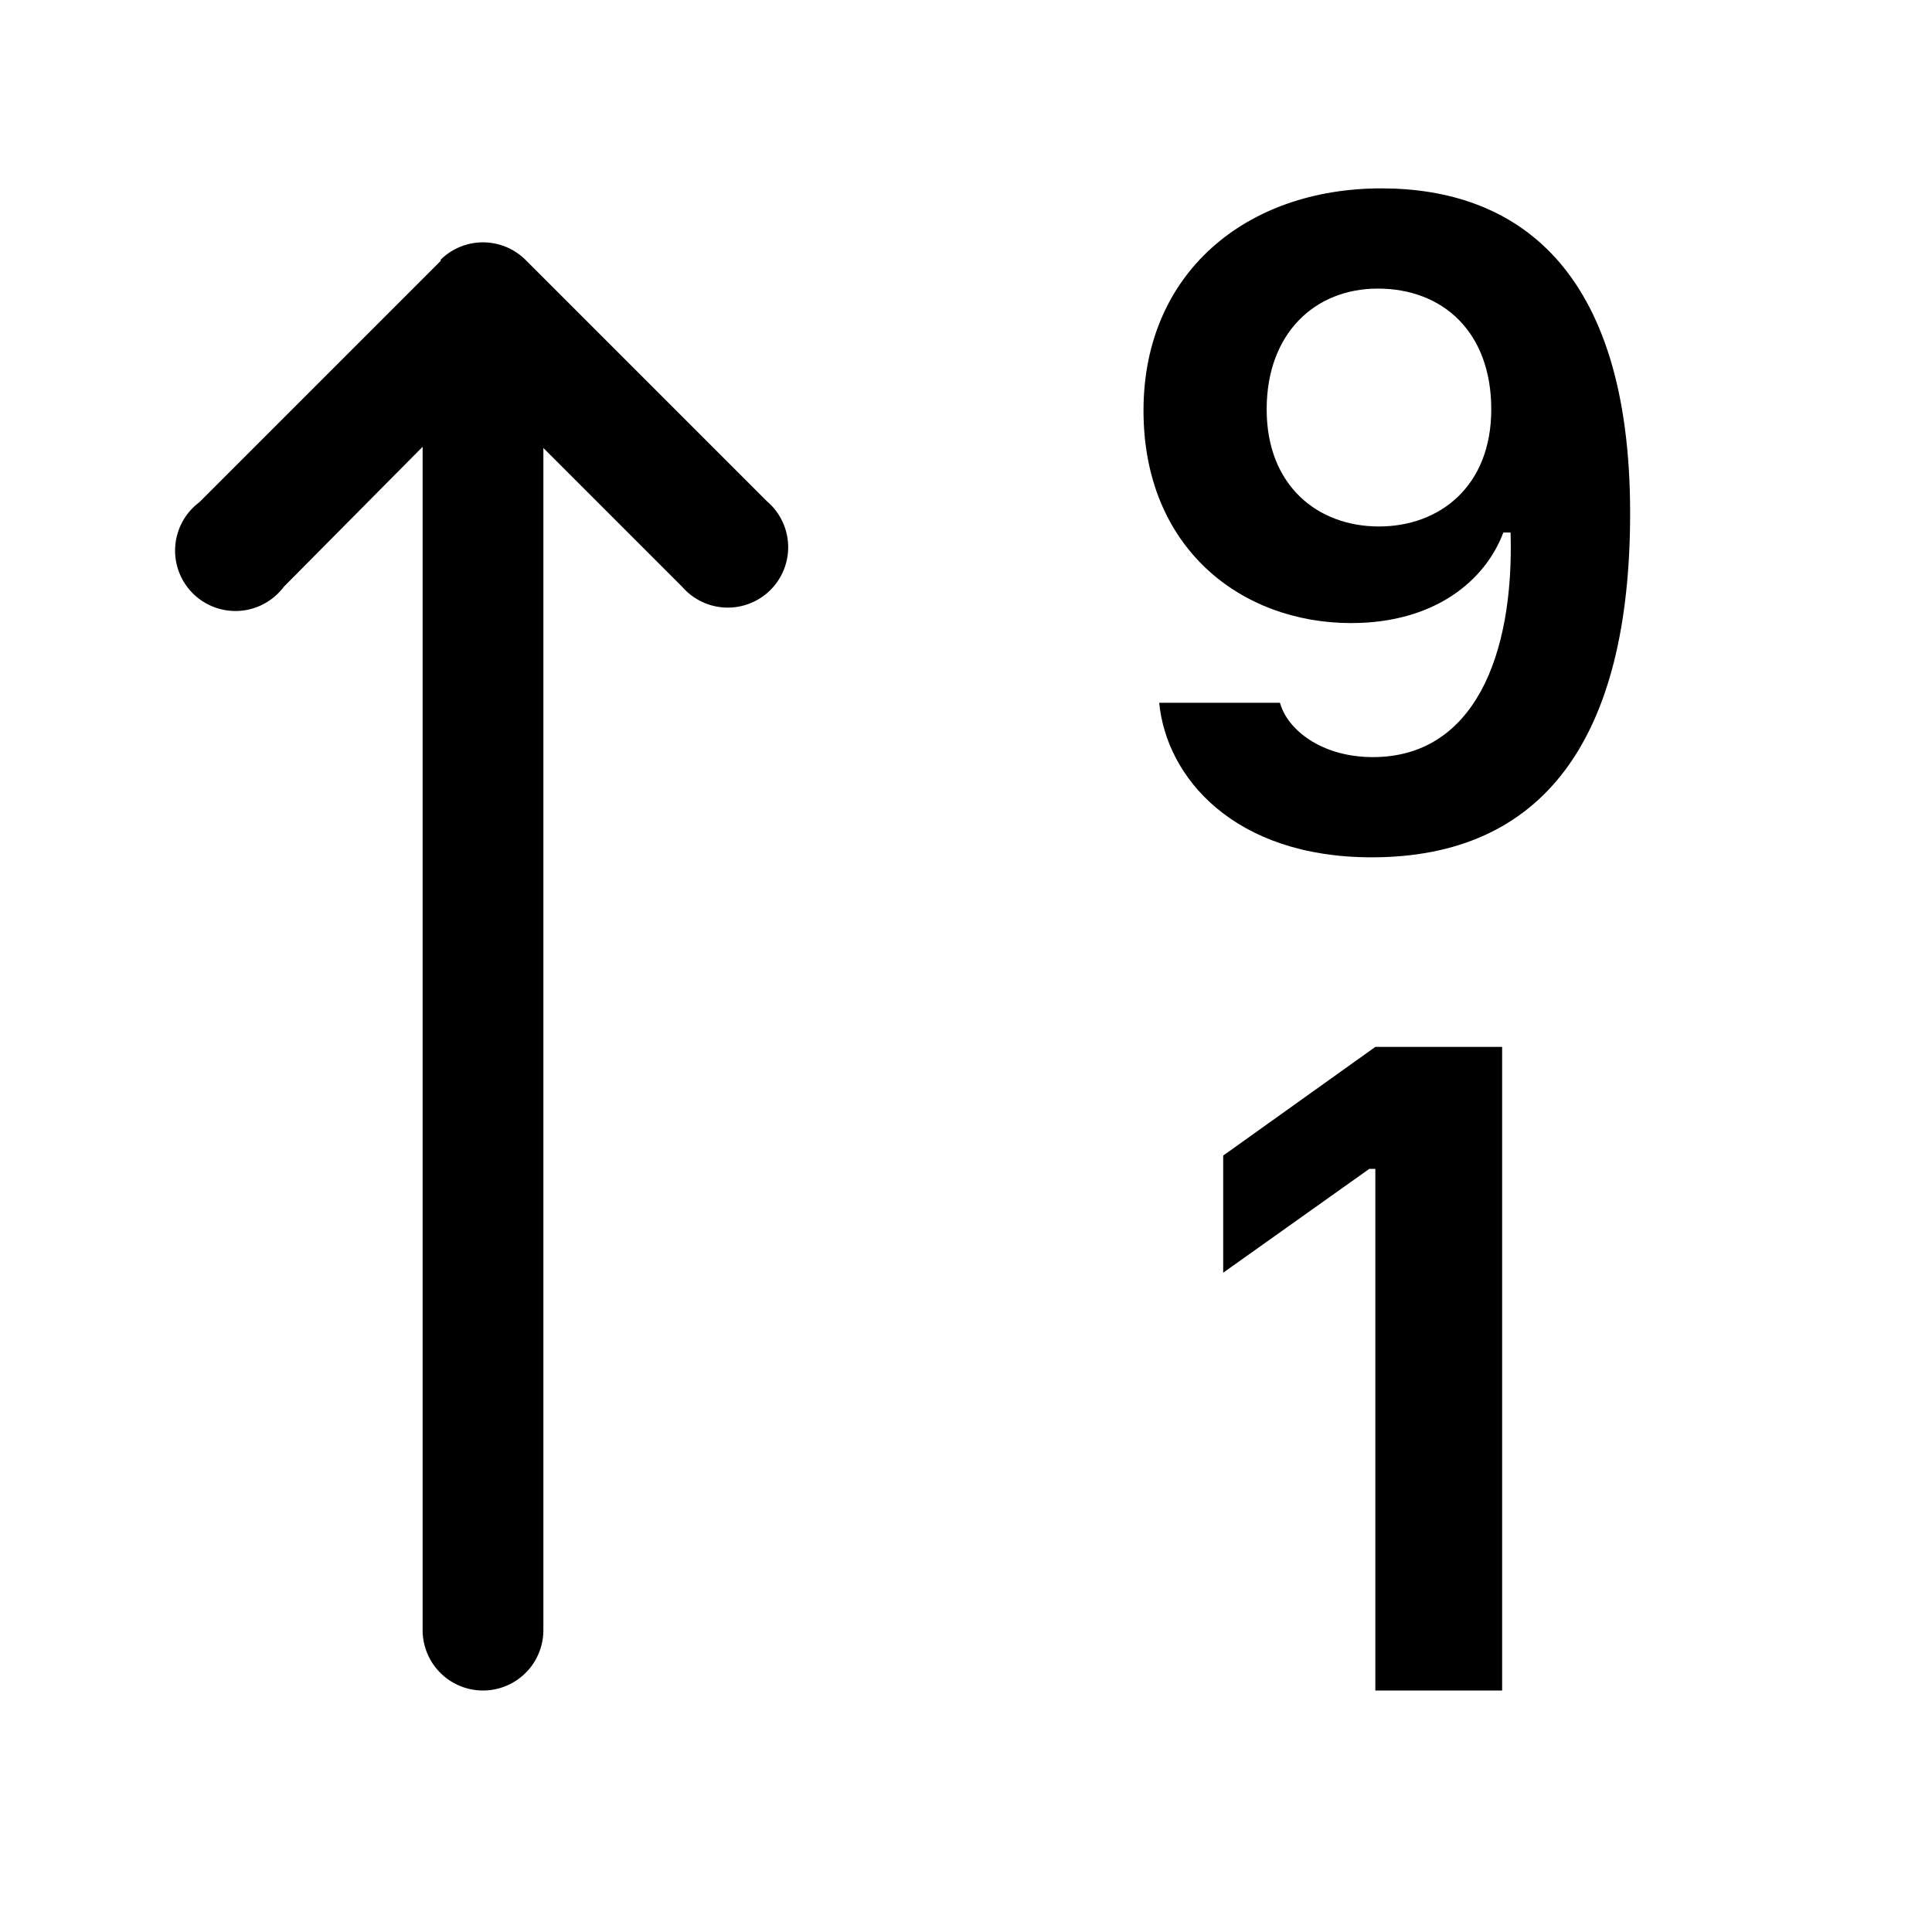 <svg xmlns="http://www.w3.org/2000/svg" width="16" height="16" viewBox="0 0 16 16" id="icon"><path fill-rule="evenodd" d="M11.36 7.1c-1.14 0-1.7-.66-1.76-1.28h1c.06.22.34.45.77.45.83 0 1.17-.83 1.14-1.86h-.06c-.15.4-.57.75-1.26.75-.91 0-1.72-.62-1.72-1.76s.85-1.84 1.97-1.84c1.1 0 2.06.64 2.06 2.69 0 1.87-.72 2.85-2.14 2.85m.06-2.74c.5 0 .93-.33.93-.97s-.4-1-.94-1c-.52 0-.92.37-.92 1s.42.97.93.97"/><path d="M12.44 8.67V14h-1.05V9.68h-.05l-1.21.86v-.97l1.26-.9zM4.5 13.5a.5.5 0 0 1-1 0V3.7L2.35 4.86a.5.5 0 1 1-.7-.7l2-2v-.01a.5.5 0 0 1 .7 0l2 2a.5.5 0 1 1-.7.71L4.5 3.71z"/></svg>